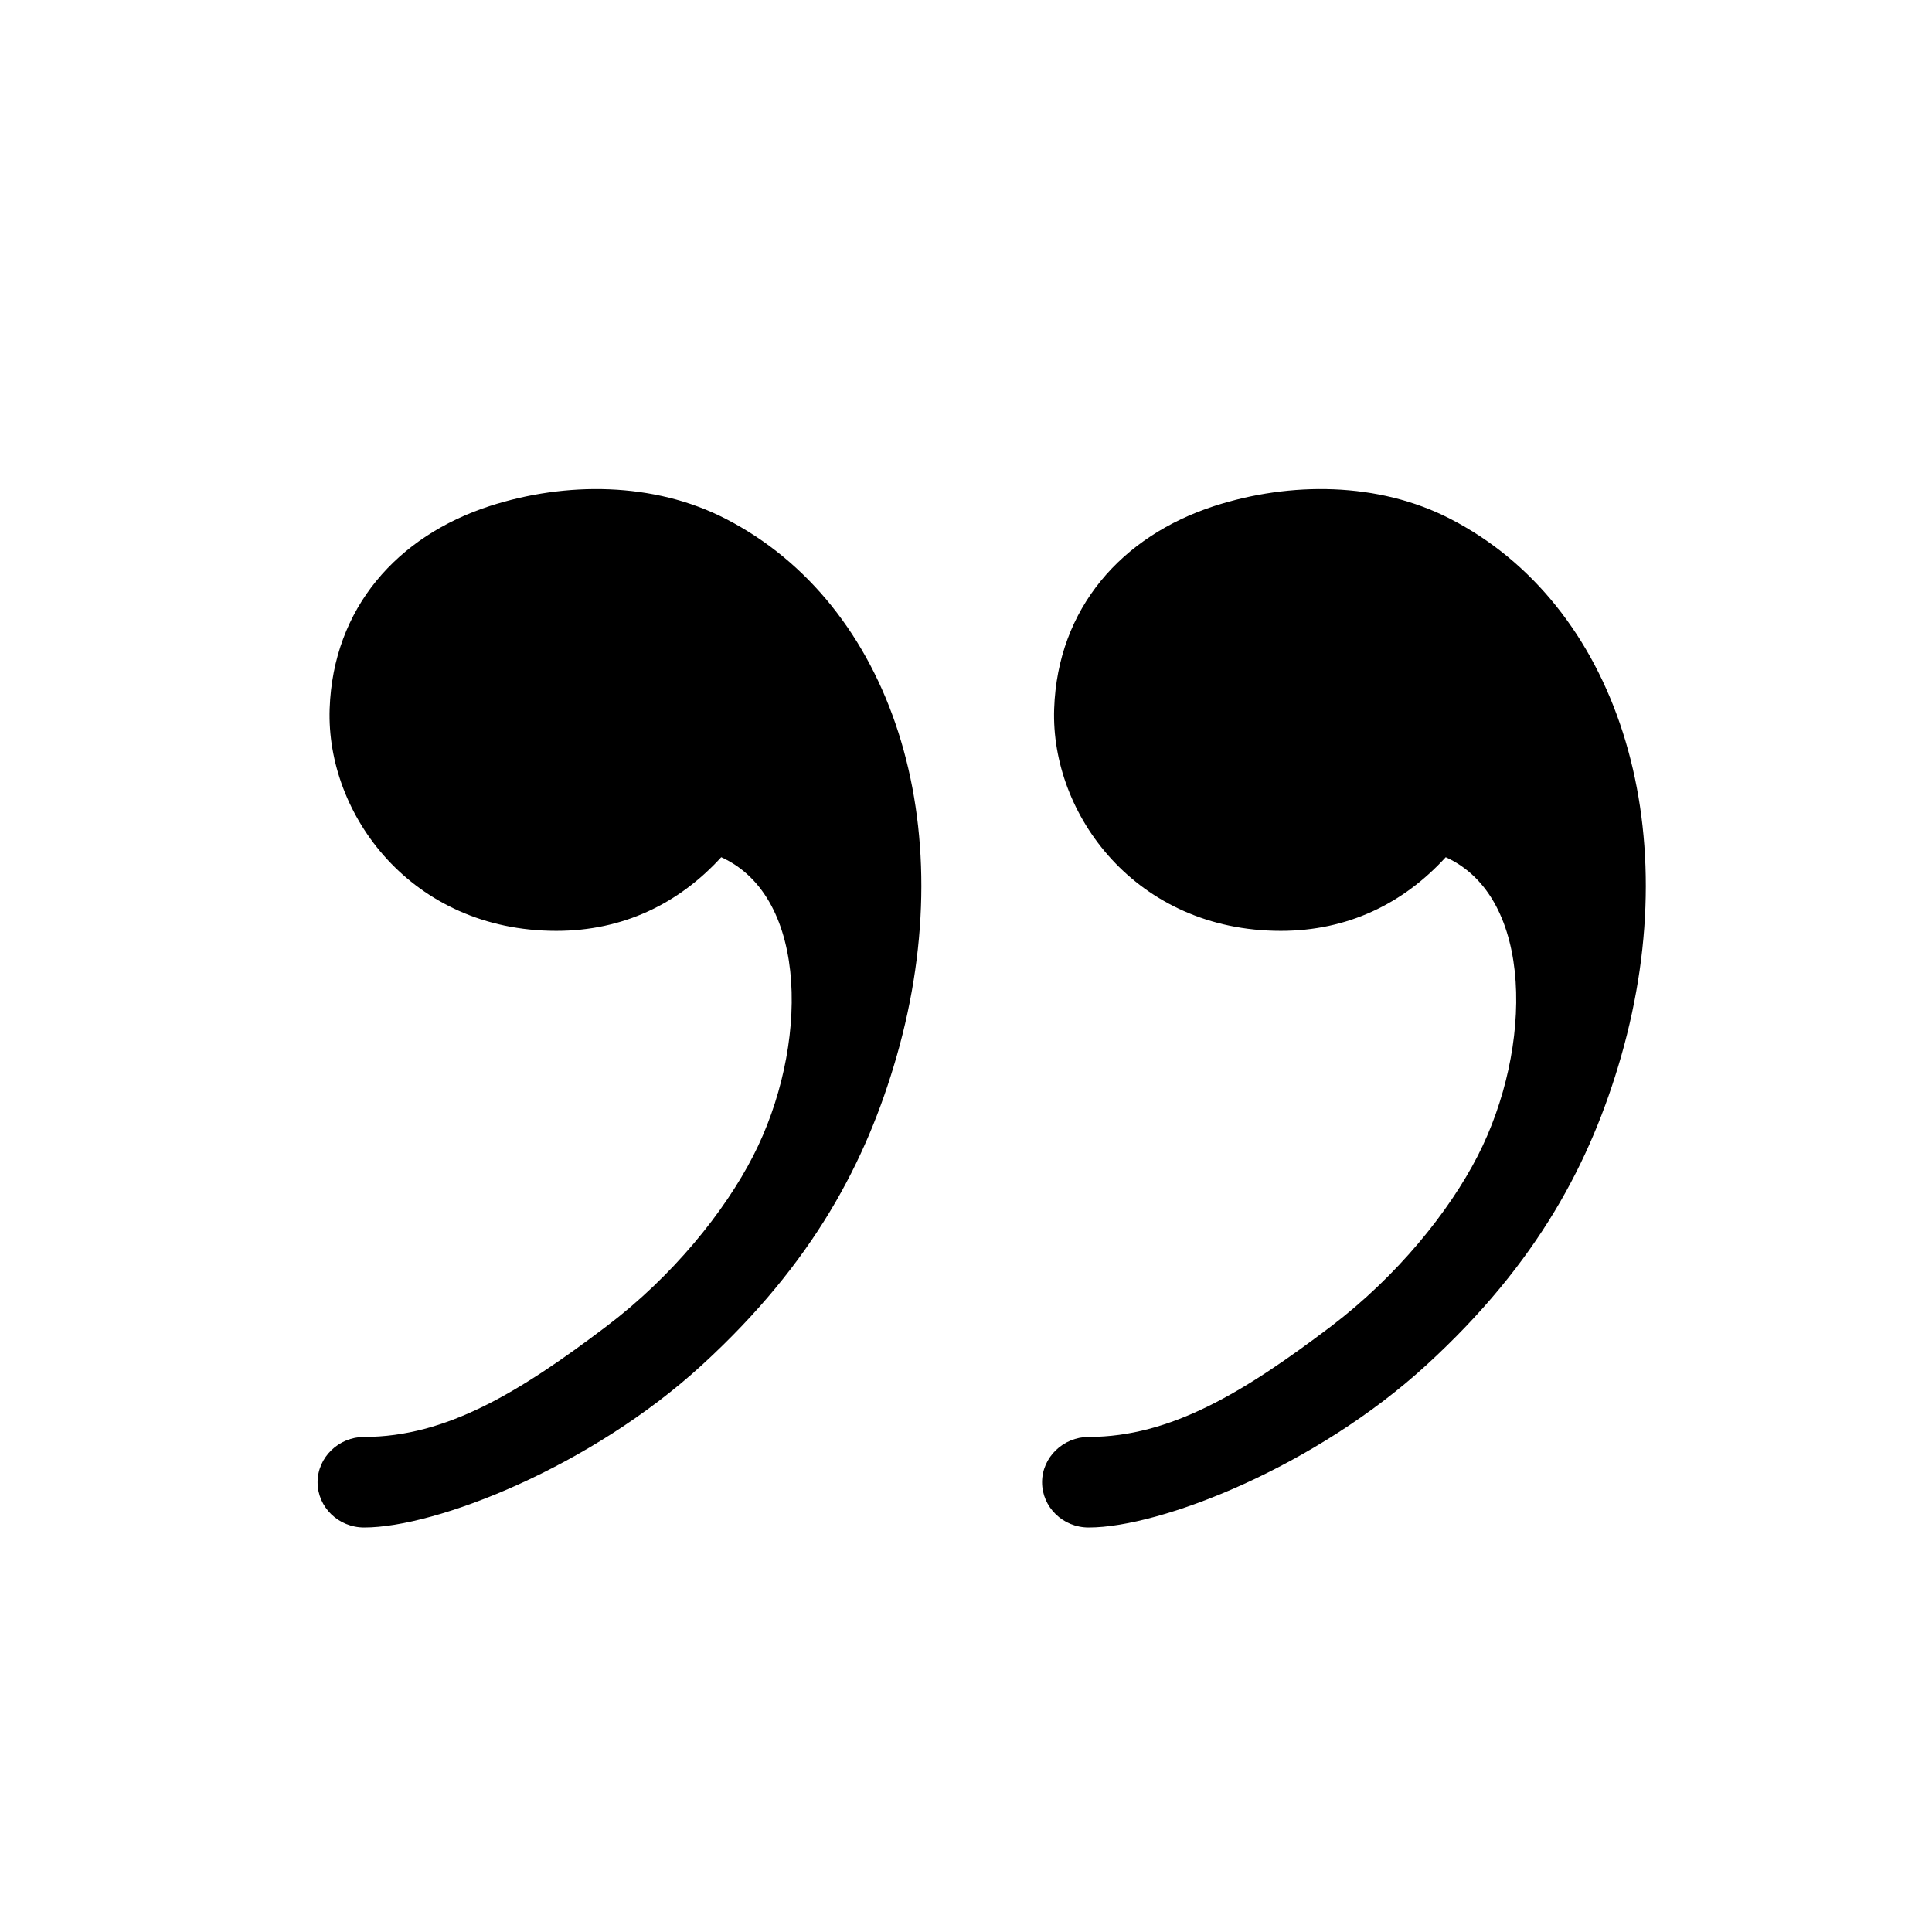 <svg width="16" height="16" viewBox="0 0 16 16" fill="none" xmlns="http://www.w3.org/2000/svg">
<path fill-rule="evenodd" clip-rule="evenodd" d="M10.055 4.191C10.686 3.987 11.414 3.99 12.009 4.296C13.383 5.002 13.977 6.822 13.425 8.75C13.176 9.615 12.74 10.455 11.816 11.302C10.892 12.15 9.61 12.65 9.016 12.65C8.803 12.65 8.63 12.482 8.63 12.275C8.63 12.068 8.806 11.9 9.016 11.9C9.695 11.9 10.302 11.53 11.021 10.986C11.57 10.569 12 10.036 12.238 9.572C12.693 8.684 12.708 7.432 11.973 7.099C11.62 7.485 11.159 7.709 10.607 7.709C9.407 7.709 8.7 6.744 8.73 5.87C8.759 5.035 9.29 4.44 10.055 4.191ZM4.055 4.191C4.686 3.987 5.414 3.99 6.009 4.296C7.383 5.002 7.978 6.822 7.425 8.75C7.176 9.615 6.74 10.455 5.816 11.302C4.892 12.15 3.61 12.65 3.016 12.65C2.803 12.65 2.63 12.482 2.63 12.275C2.63 12.068 2.806 11.9 3.016 11.9C3.695 11.9 4.302 11.53 5.02 10.986C5.571 10.569 6 10.036 6.238 9.572C6.693 8.684 6.708 7.432 5.973 7.099C5.62 7.485 5.159 7.709 4.607 7.709C3.407 7.709 2.7 6.744 2.73 5.87C2.759 5.035 3.29 4.44 4.055 4.191Z" fill="black"/>
</svg>
